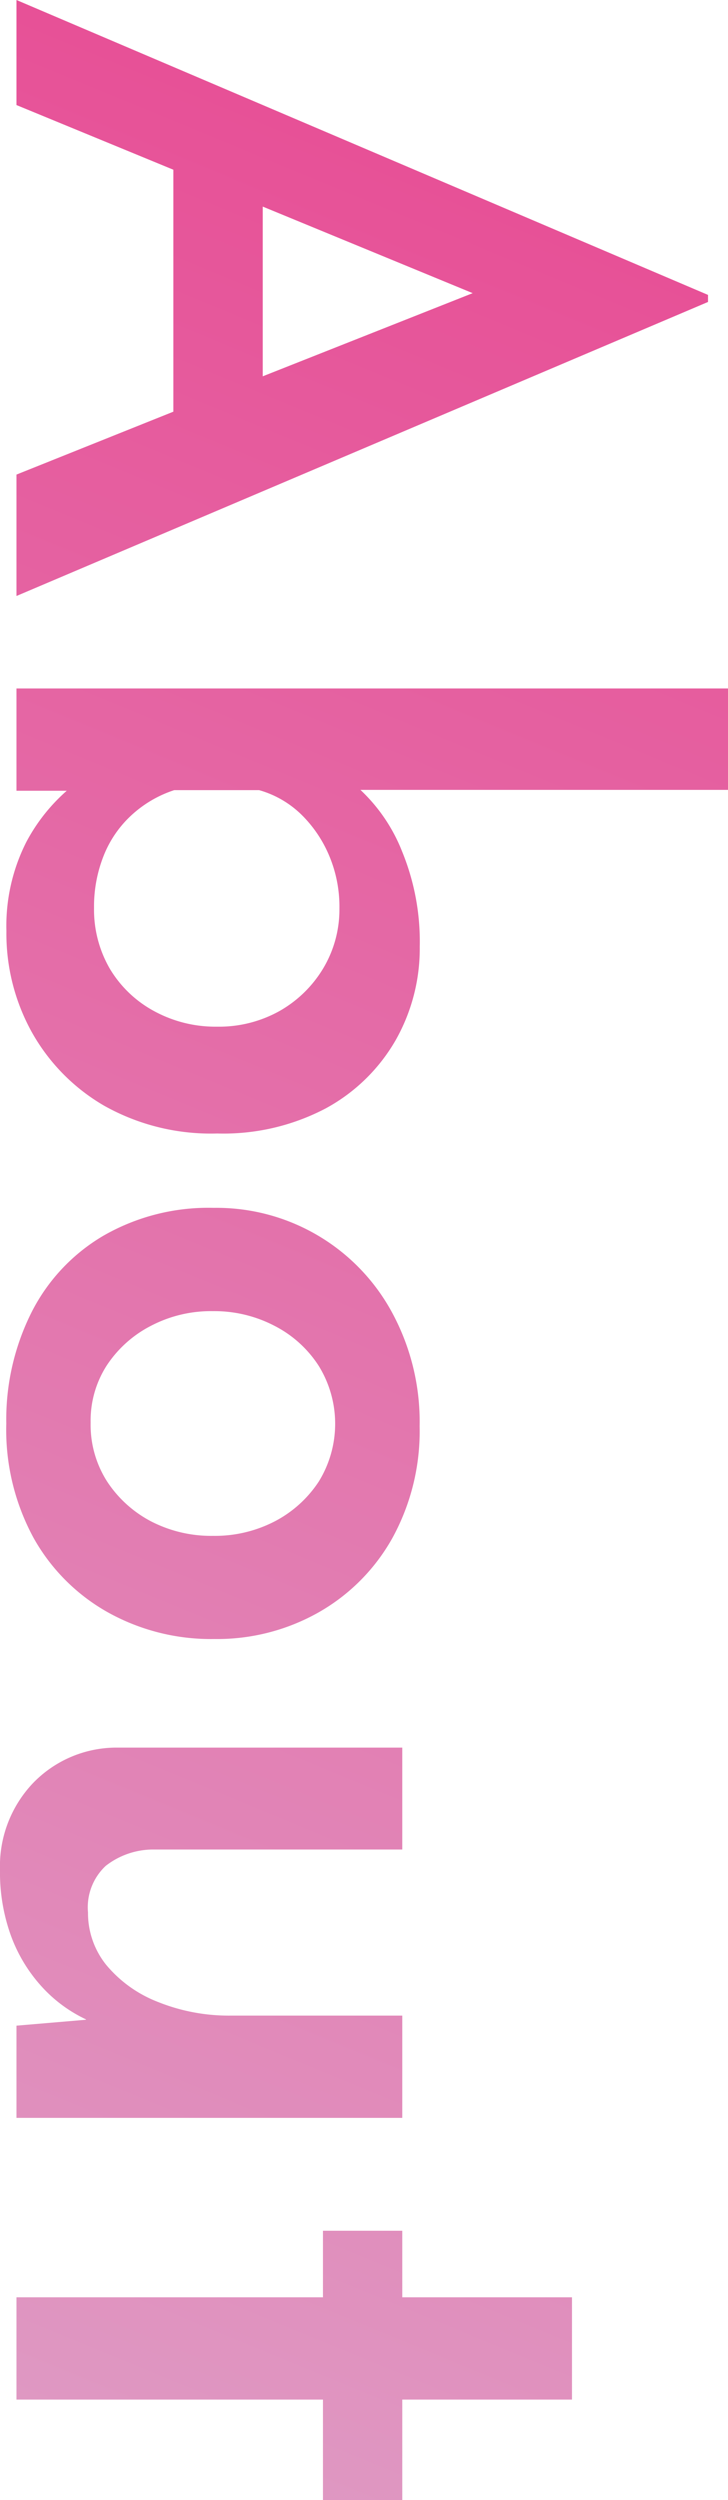 <svg xmlns="http://www.w3.org/2000/svg" xmlns:xlink="http://www.w3.org/1999/xlink" viewBox="0 0 57.91 198.71"><defs><style>.cls-1{fill:url(#Namnlös_övertoning_128);}</style><linearGradient id="Namnlös_övertoning_128" x1="-14.41" y1="186.99" x2="70.68" y2="-19.2" gradientUnits="userSpaceOnUse"><stop offset="0" stop-color="#df99c3"/><stop offset="1" stop-color="#e93f8c"/></linearGradient></defs><title>aboutResurs 1</title><g id="Lager_2" data-name="Lager 2"><g id="Lager_1-2" data-name="Lager 1"><path class="cls-1" d="M56.32,23.44,1.31,0V8.35l12.48,5.14V32.72l-12.48,5v9.65L56.32,24ZM20.9,29.91V16.42L37.6,23.3ZM1.31,54.72v8.13h4A14.38,14.38,0,0,0,2.1,66.91,14.75,14.75,0,0,0,.51,74a16.16,16.16,0,0,0,2,8,15.5,15.5,0,0,0,5.77,5.88,17.33,17.33,0,0,0,9,2.21,17.47,17.47,0,0,0,8.64-2,14.24,14.24,0,0,0,5.55-5.41,14.78,14.78,0,0,0,1.92-7.44A18.85,18.85,0,0,0,32,67.71a13.49,13.49,0,0,0-3.33-4.93H57.91V54.72ZM25.69,77a9.53,9.53,0,0,1-3.48,3.37,9.87,9.87,0,0,1-4.94,1.23,10.2,10.2,0,0,1-5-1.23A9.19,9.19,0,0,1,8.74,77a9.36,9.36,0,0,1-1.26-4.83,10.93,10.93,0,0,1,.76-4.14,8.75,8.75,0,0,1,2.21-3.23,9.24,9.24,0,0,1,3.41-2h6.75A7.89,7.89,0,0,1,24,64.77a10,10,0,0,1,2.21,3.3A10.42,10.42,0,0,1,27,72.21,9.11,9.11,0,0,1,25.69,77ZM8.6,128.16a16.85,16.85,0,0,0,8.45,2.11,16.4,16.4,0,0,0,8.28-2.11,15.46,15.46,0,0,0,5.88-5.91,17.64,17.64,0,0,0,2.17-8.89,18.22,18.22,0,0,0-2.17-9A15.88,15.88,0,0,0,17,96,16.75,16.75,0,0,0,8.2,98.23a14.82,14.82,0,0,0-5.7,6.09,19,19,0,0,0-2,8.82,18,18,0,0,0,2.18,9.11A15.39,15.39,0,0,0,8.6,128.16Zm-.11-19.63A9.28,9.28,0,0,1,12,105.38a10.3,10.3,0,0,1,4.94-1.17,10.34,10.34,0,0,1,4.9,1.17,9.11,9.11,0,0,1,3.52,3.19,8.75,8.75,0,0,1,0,9.18,9.34,9.34,0,0,1-3.49,3.16,10.34,10.34,0,0,1-4.93,1.16A10.41,10.41,0,0,1,12,120.91a9.39,9.39,0,0,1-3.48-3.16,8.36,8.36,0,0,1-1.31-4.68A8.1,8.1,0,0,1,8.49,108.53Zm-1.65,52L1.31,161v7.33H32v-8.13H18.43a15.14,15.14,0,0,1-5.88-1.09,10.08,10.08,0,0,1-4.1-2.94A6.58,6.58,0,0,1,7,152a4.51,4.51,0,0,1,1.41-3.7A6.14,6.14,0,0,1,12.19,147H32V138.9H9.22a9.23,9.23,0,0,0-6.64,2.87A9.58,9.58,0,0,0,0,148.63a14.77,14.77,0,0,0,.87,5.22,12.28,12.28,0,0,0,2.47,4.07A11.16,11.16,0,0,0,6.84,160.5ZM32,177.3H25.69v5.29H1.31v8.13H25.69v8H32v-8H45.5v-8.13H32Z"/></g></g></svg>